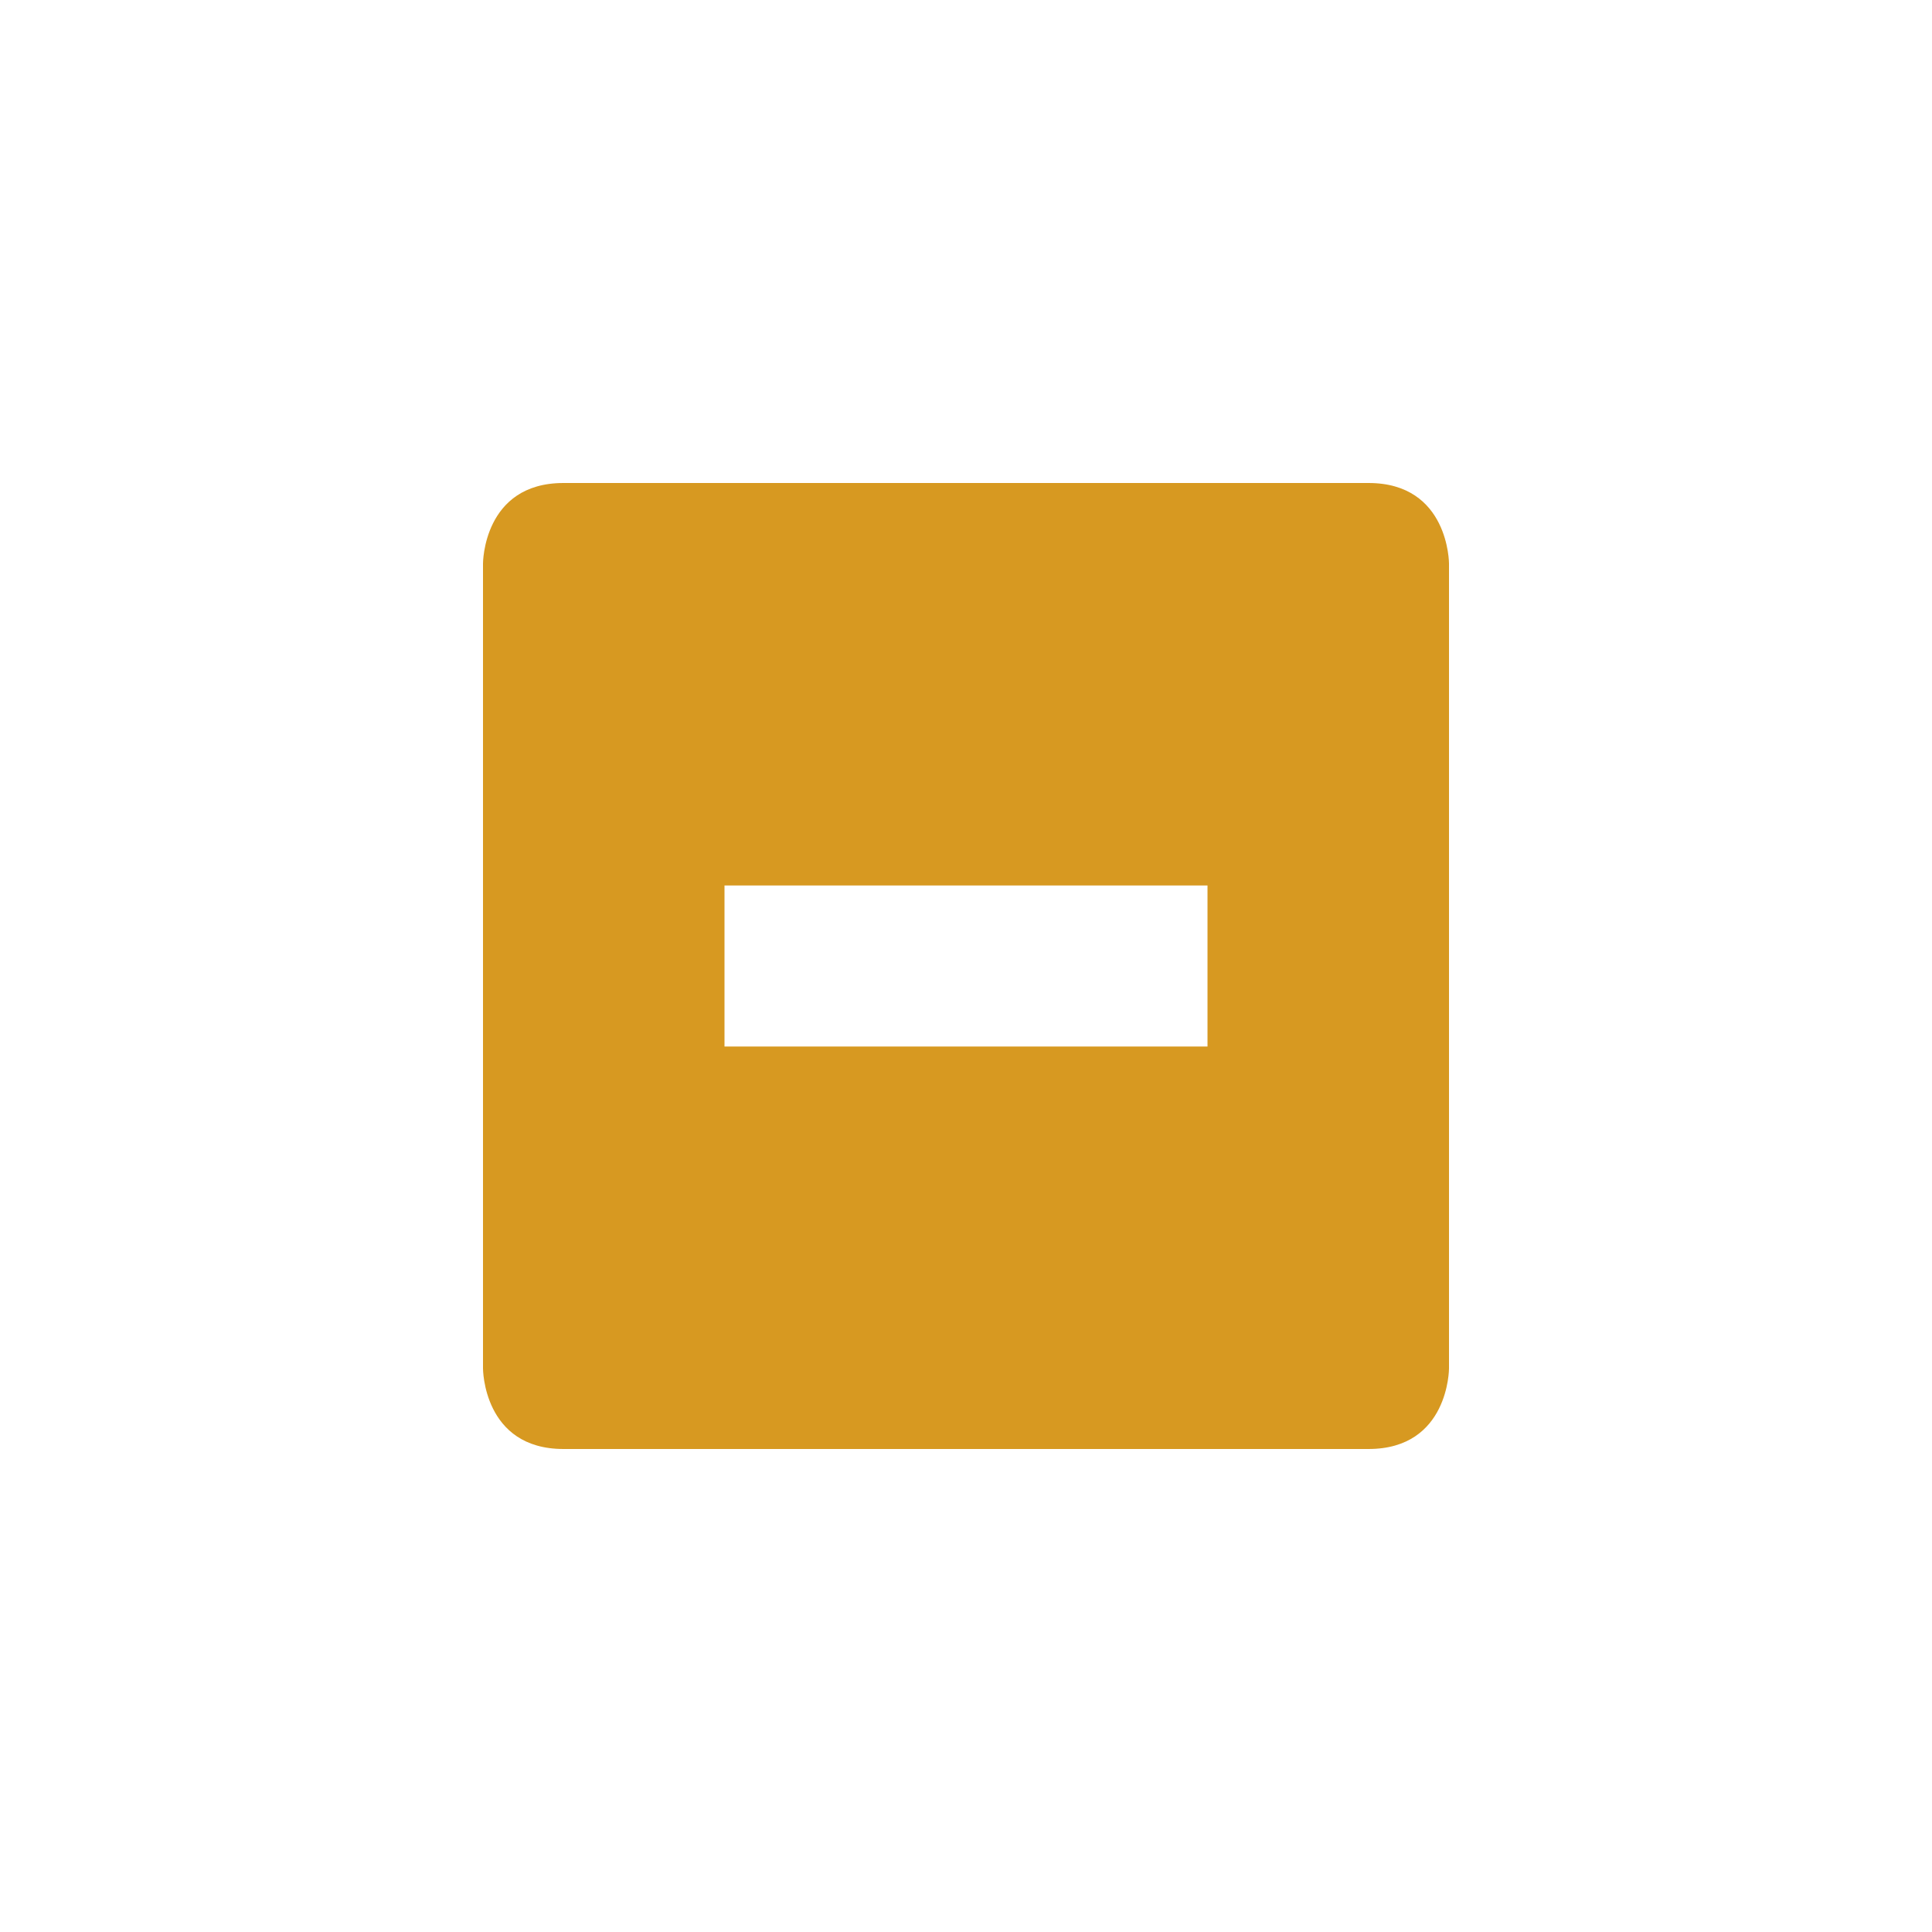 <svg xmlns="http://www.w3.org/2000/svg" width="24" height="24" version="1.1">
 <defs>
  <style id="current-color-scheme" type="text/css">
   .ColorScheme-Text { color:#d79921; } .ColorScheme-Highlight { color:#4285f4; }
  </style>
 </defs>
 <g transform="translate(4,4)">
  <path style="fill:currentColor" class="ColorScheme-Text" d="M 3,2 C 2,2 2,3 2,3 V 13 C 2,13 2,14 3,14 H 13 C 14,14 14,13 14,13 V 3 C 14,3 14,2 13,2 Z M 5,7 H 11 V 9 H 5 Z"/>
 </g>
</svg>
